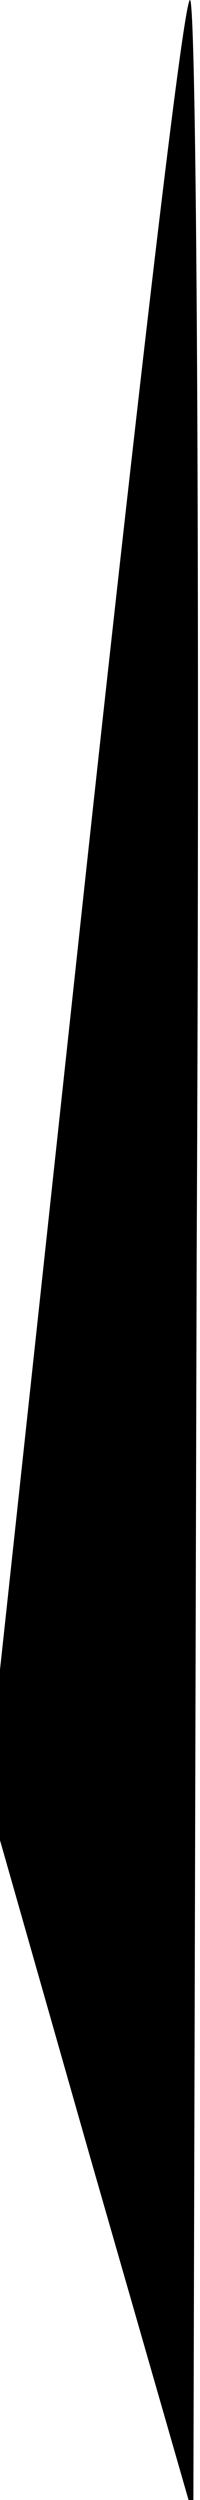 <?xml version="1.0" standalone="no"?>
<!DOCTYPE svg PUBLIC "-//W3C//DTD SVG 20010904//EN"
 "http://www.w3.org/TR/2001/REC-SVG-20010904/DTD/svg10.dtd">
<svg version="1.0" xmlns="http://www.w3.org/2000/svg"
 width="6pt" height="75pt" viewBox="0 0 6 75"
 preserveAspectRatio="xMidYMid meet">
<g transform="translate(0,75) scale(0.1,-0.1)"
fill="#000000" stroke="none">
<path fill="#000000" stroke="none" d="M25 481 l-29 -269 31 -109 31 -108 1
378 c1 207 0 377 -2 377 -2 0 -16 -121 -32 -269z"/>
</g>
</svg>
